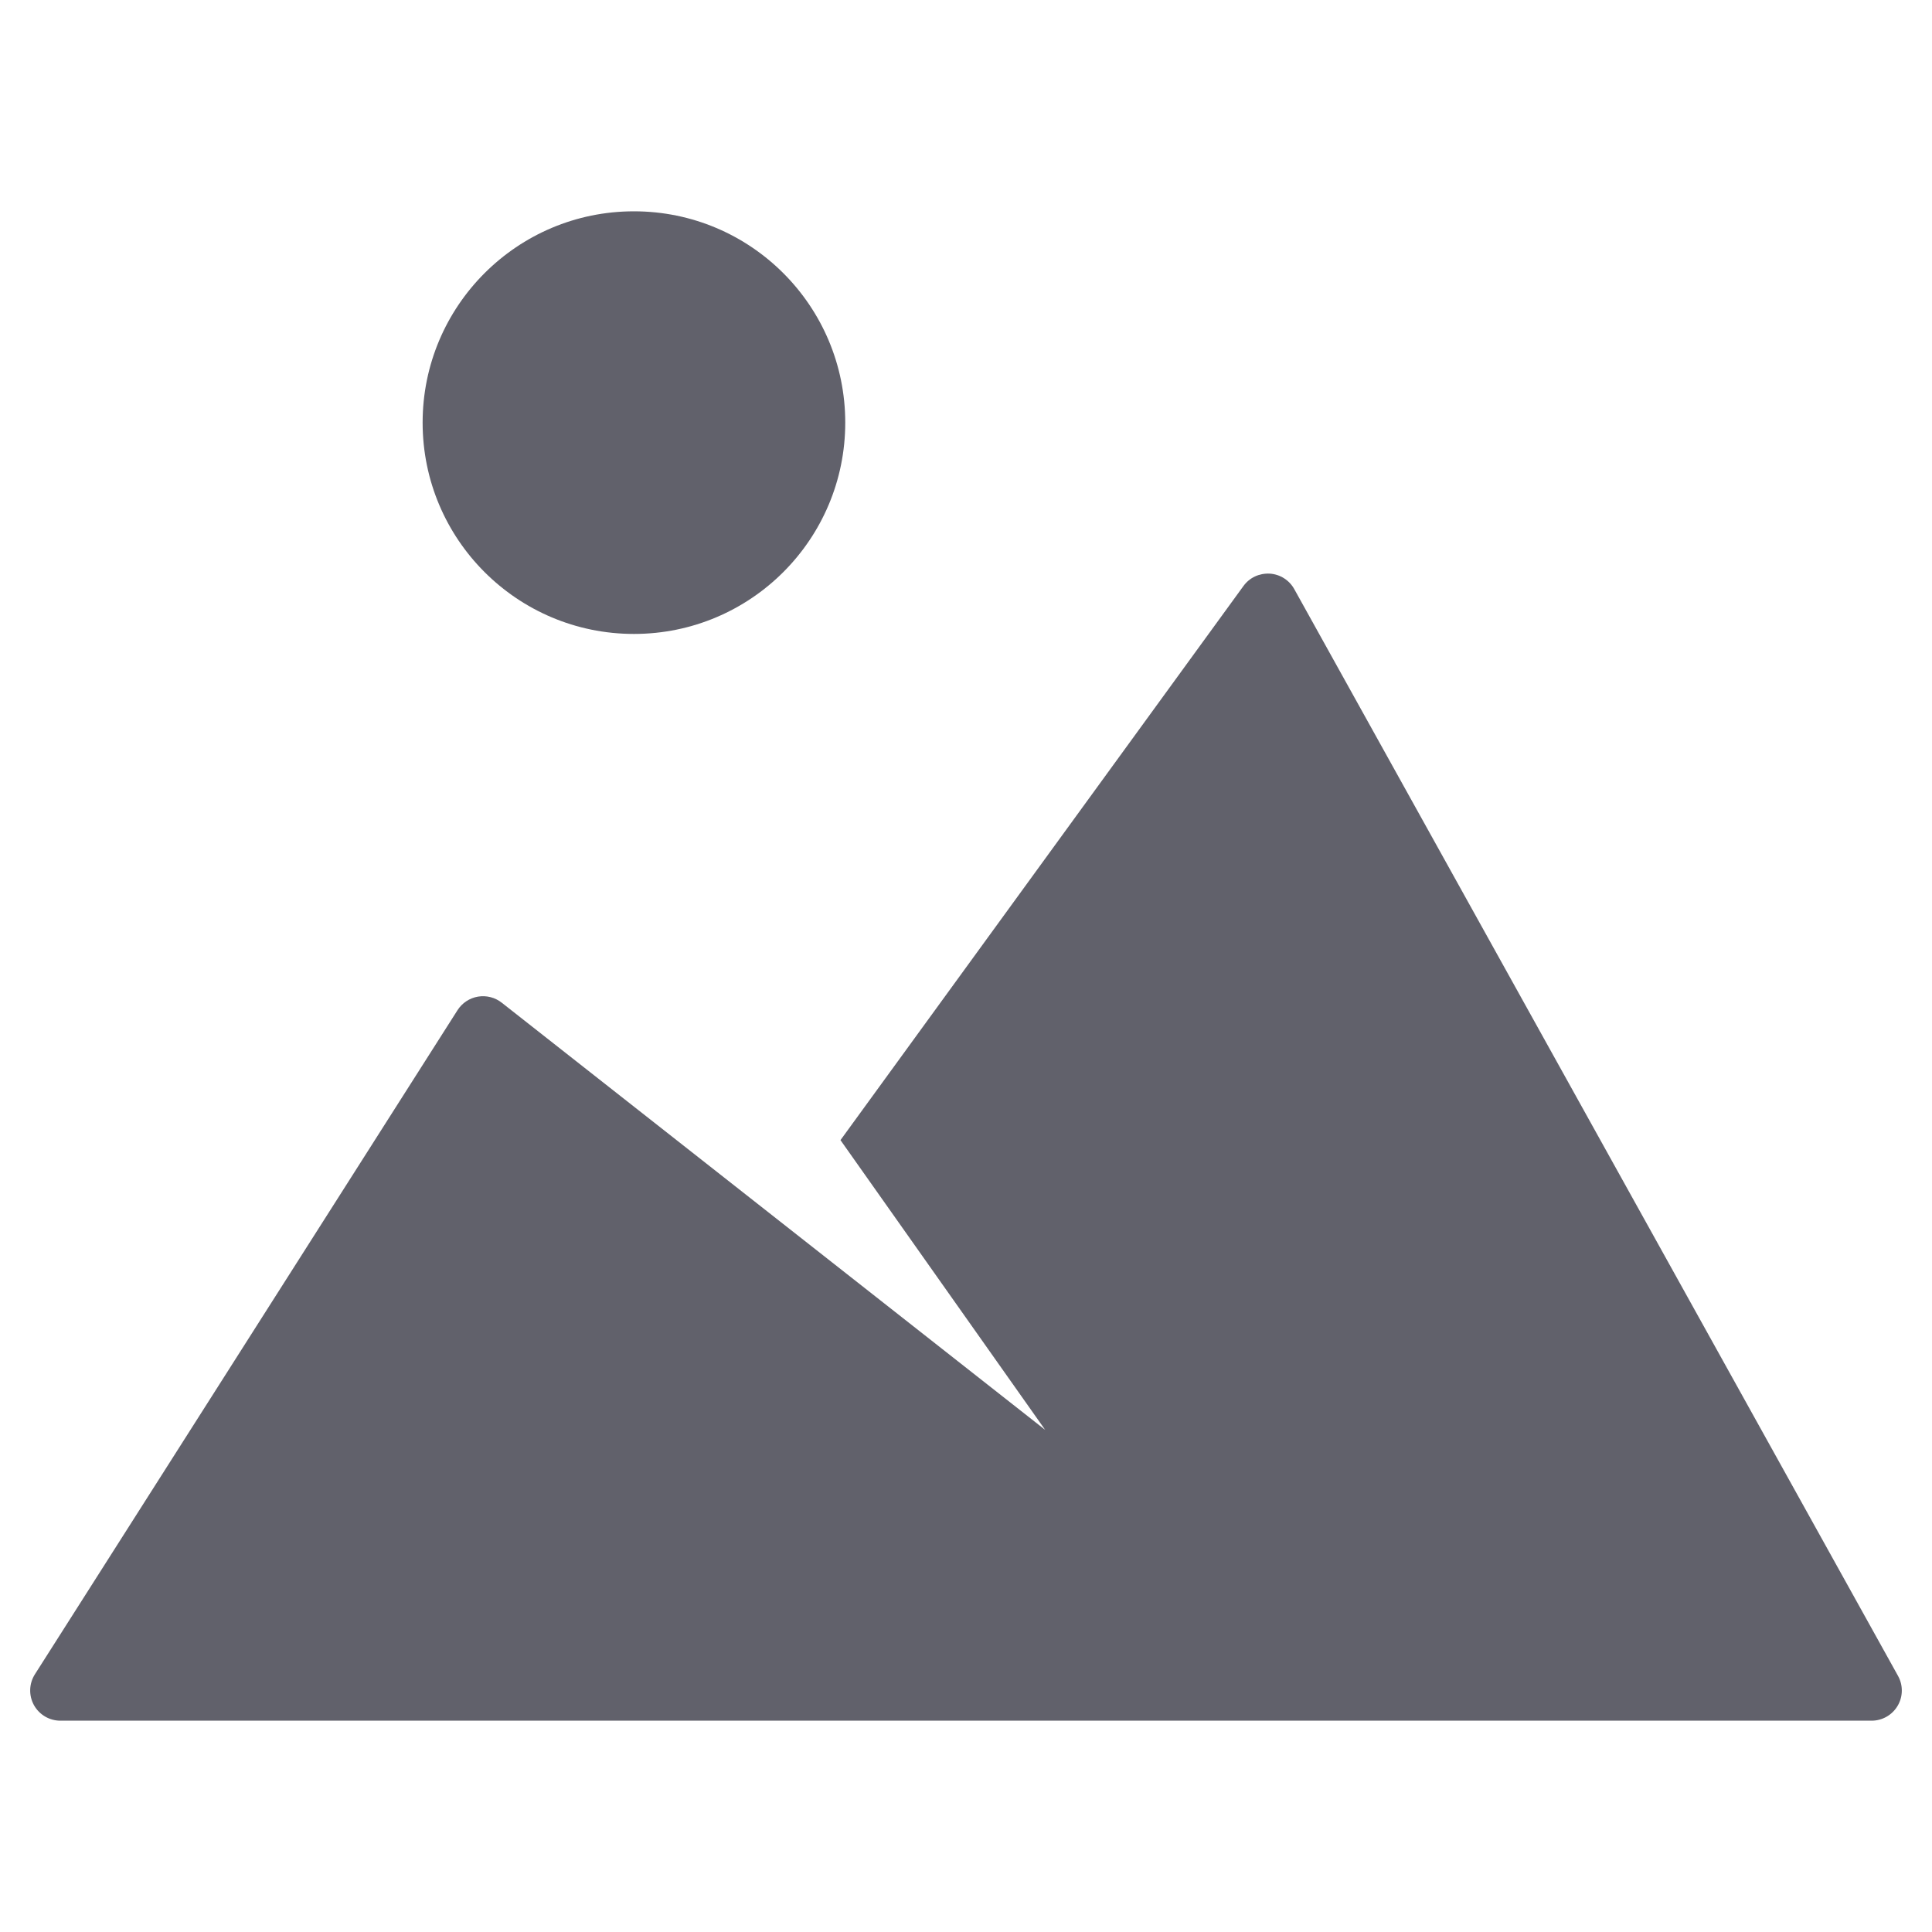 <svg xmlns="http://www.w3.org/2000/svg" height="64" width="64" viewBox="0 0 64 64"><title>image 2 3</title><g fill="#61616b" class="nc-icon-wrapper"><circle data-color="color-2" fill="#61616b" cx="21" cy="14" r="7"></circle> <path fill="#61616b" d="M62.874,55.515l-20-36c-0.166-0.299-0.472-0.492-0.813-0.513c-0.353-0.016-0.669,0.134-0.87,0.41 L27.842,37.768l6.781,9.599L16.625,33.219c-0.222-0.177-0.508-0.251-0.789-0.205c-0.28,0.047-0.527,0.21-0.68,0.449l-14,22 c-0.196,0.309-0.208,0.698-0.033,1.019C1.299,56.801,1.635,57,2,57h60c0.354,0,0.682-0.188,0.862-0.493 C63.042,56.202,63.046,55.824,62.874,55.515z"></path></g></svg>